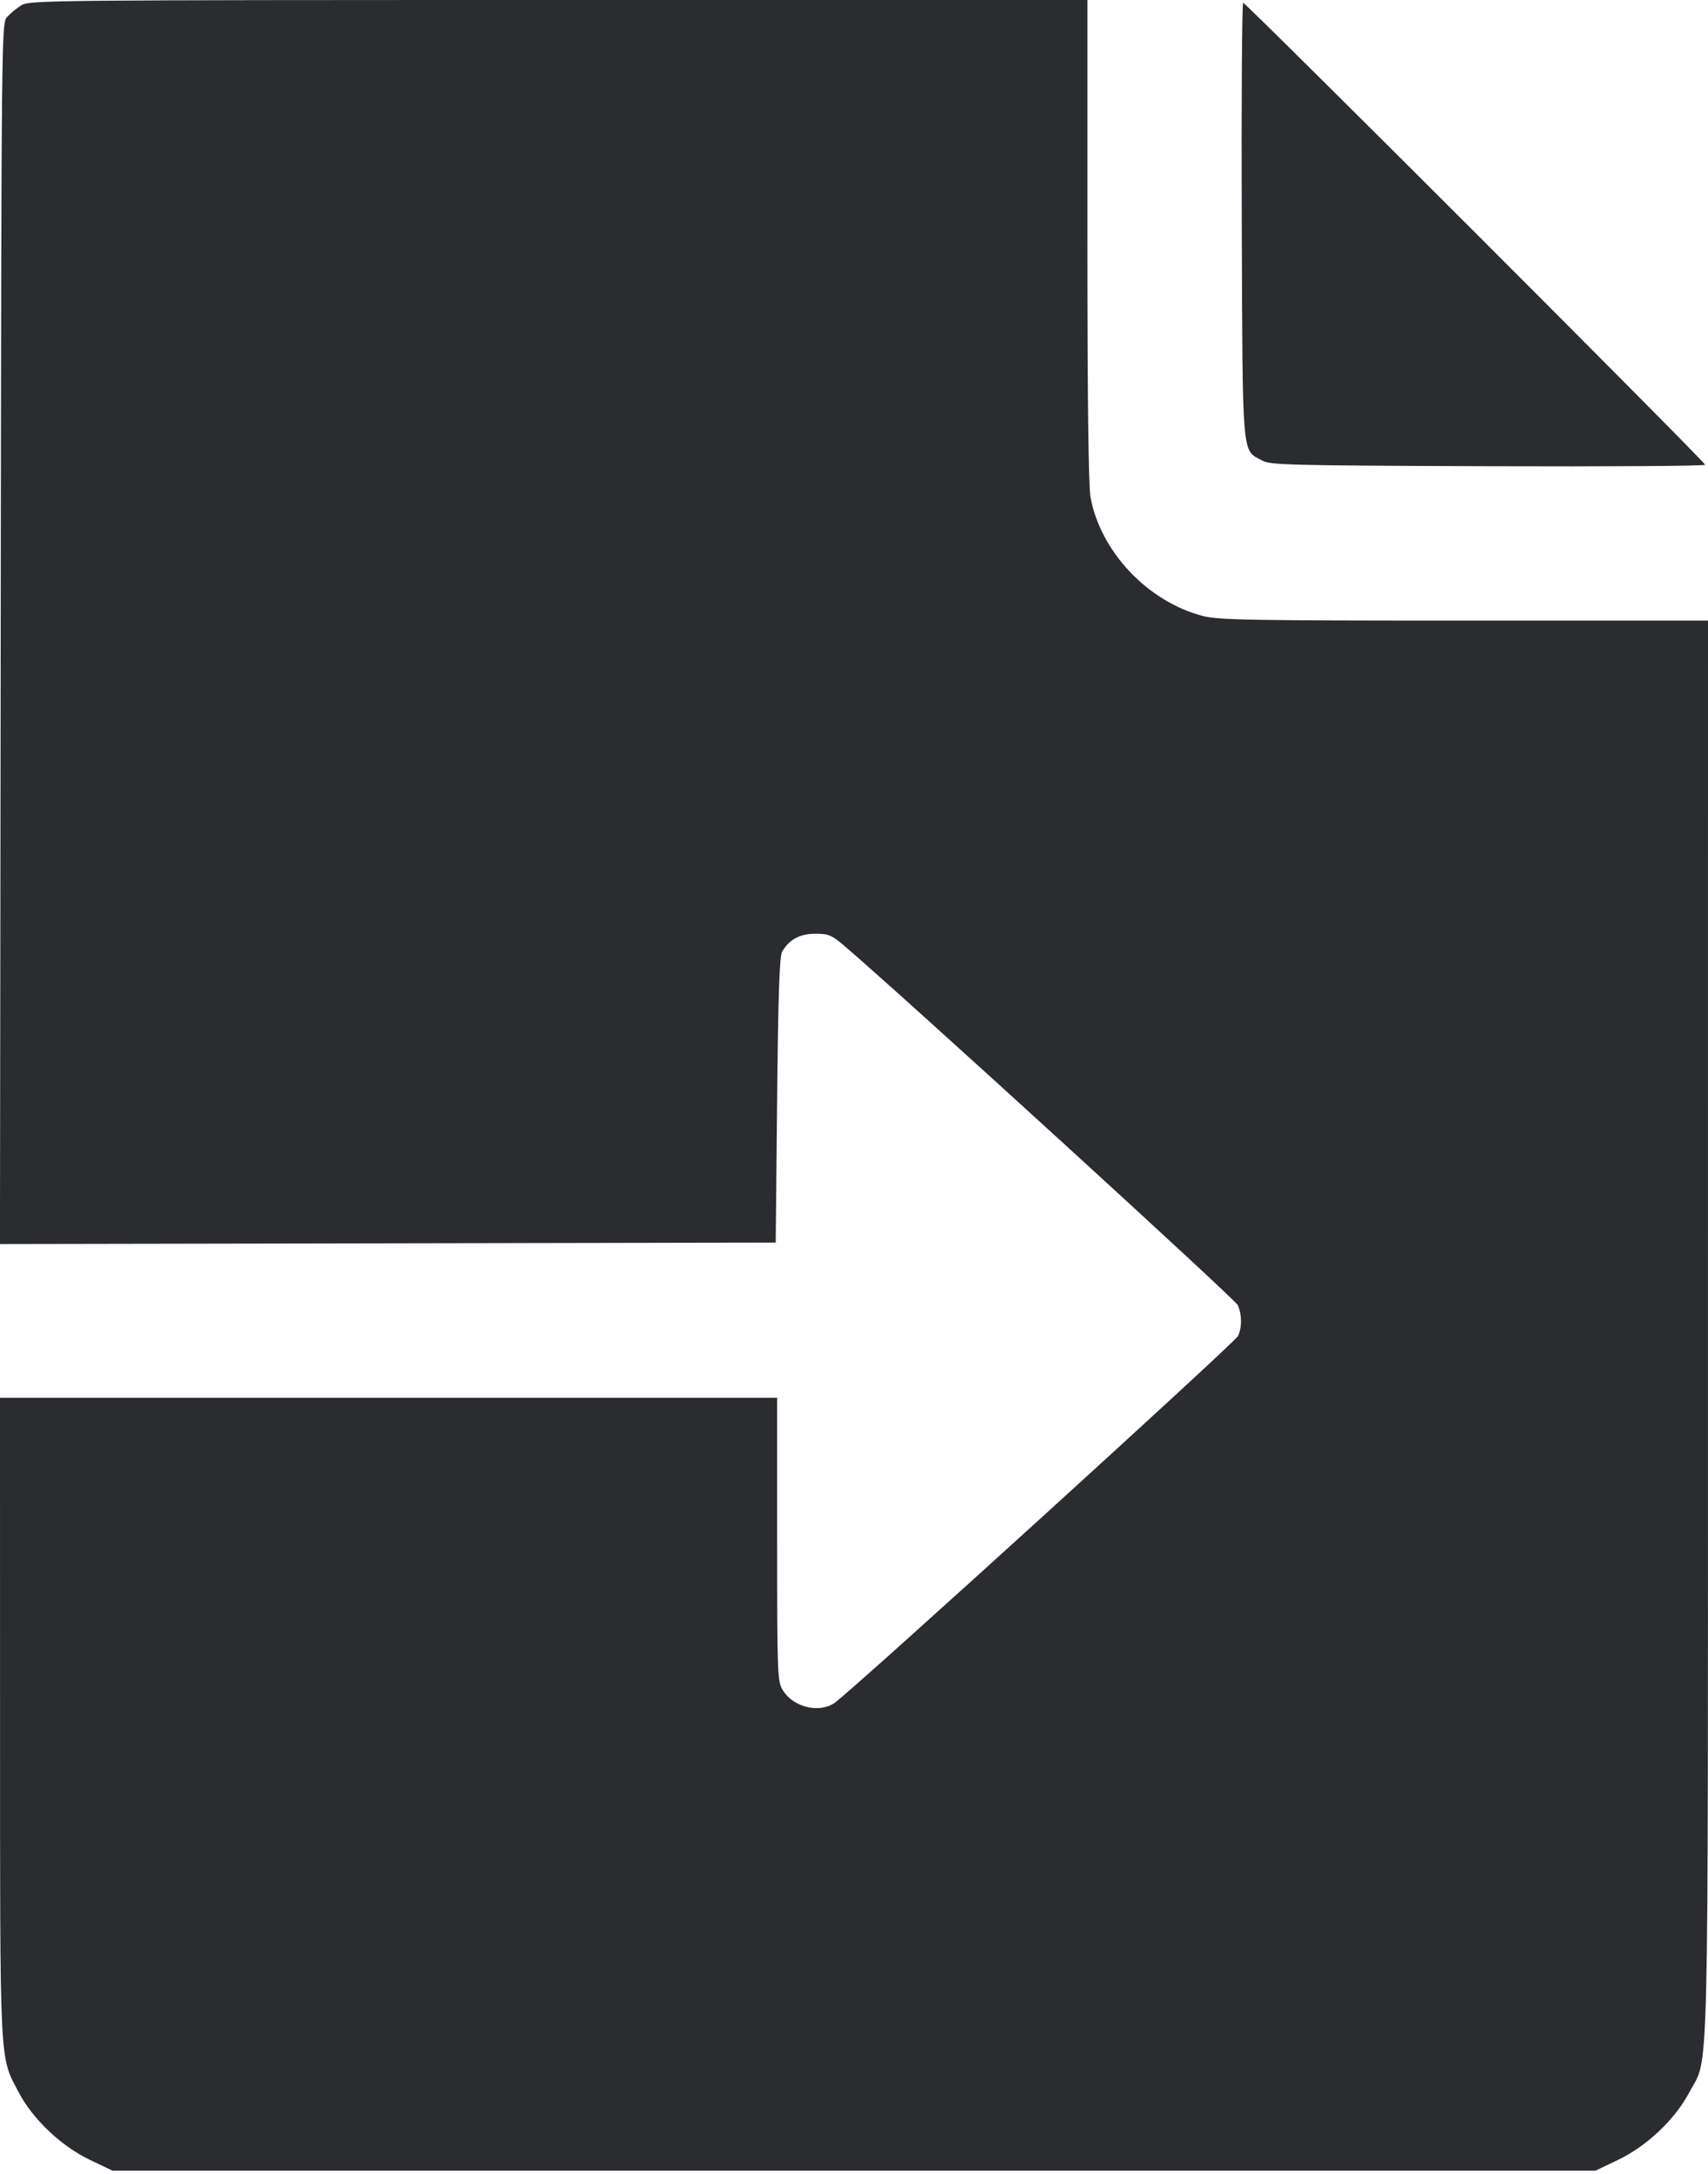 <svg width="44" height="56" viewBox="0 0 44 56" fill="none" xmlns="http://www.w3.org/2000/svg"><path d="M0.550 0.136 C 0.429 0.211,0.264 0.347,0.183 0.437 C 0.038 0.601,0.037 0.719,0.018 16.325 L -0.001 32.047 9.991 32.029 L 19.983 32.010 20.020 28.343 C 20.047 25.612,20.080 24.636,20.148 24.517 C 20.328 24.203,20.604 24.053,21.006 24.053 C 21.346 24.053,21.423 24.086,21.750 24.365 C 23.275 25.666,31.814 33.463,31.884 33.618 C 31.995 33.861,31.999 34.184,31.893 34.416 C 31.817 34.583,21.897 43.604,21.495 43.871 C 21.090 44.141,20.431 43.976,20.164 43.538 C 20.027 43.314,20.021 43.144,20.020 39.655 L 20.020 36.007 10.010 36.007 L 0.000 36.007 0.001 44.238 C 0.002 53.359,-0.018 52.949,0.484 53.904 C 0.848 54.596,1.578 55.287,2.322 55.642 L 2.897 55.917 22.000 55.917 L 41.103 55.917 41.678 55.642 C 42.422 55.287,43.152 54.596,43.516 53.904 C 44.035 52.917,43.998 54.429,43.999 34.228 L 44.000 15.987 37.722 15.987 C 32.232 15.987,31.388 15.972,30.994 15.870 C 29.569 15.503,28.346 14.209,28.092 12.802 C 28.040 12.515,28.013 10.254,28.013 6.183 L 28.013 0.000 14.392 0.000 C 1.258 0.001,0.762 0.005,0.550 0.136 M31.989 5.665 C 32.012 11.885,31.987 11.576,32.506 11.860 C 32.726 11.981,33.150 11.991,38.335 12.010 C 41.410 12.021,43.927 12.005,43.927 11.973 C 43.927 11.899,32.100 0.073,32.026 0.073 C 31.995 0.073,31.978 2.590,31.989 5.665 " fill="#2B2C30" stroke="none" fill-rule="evenodd"></path></svg>